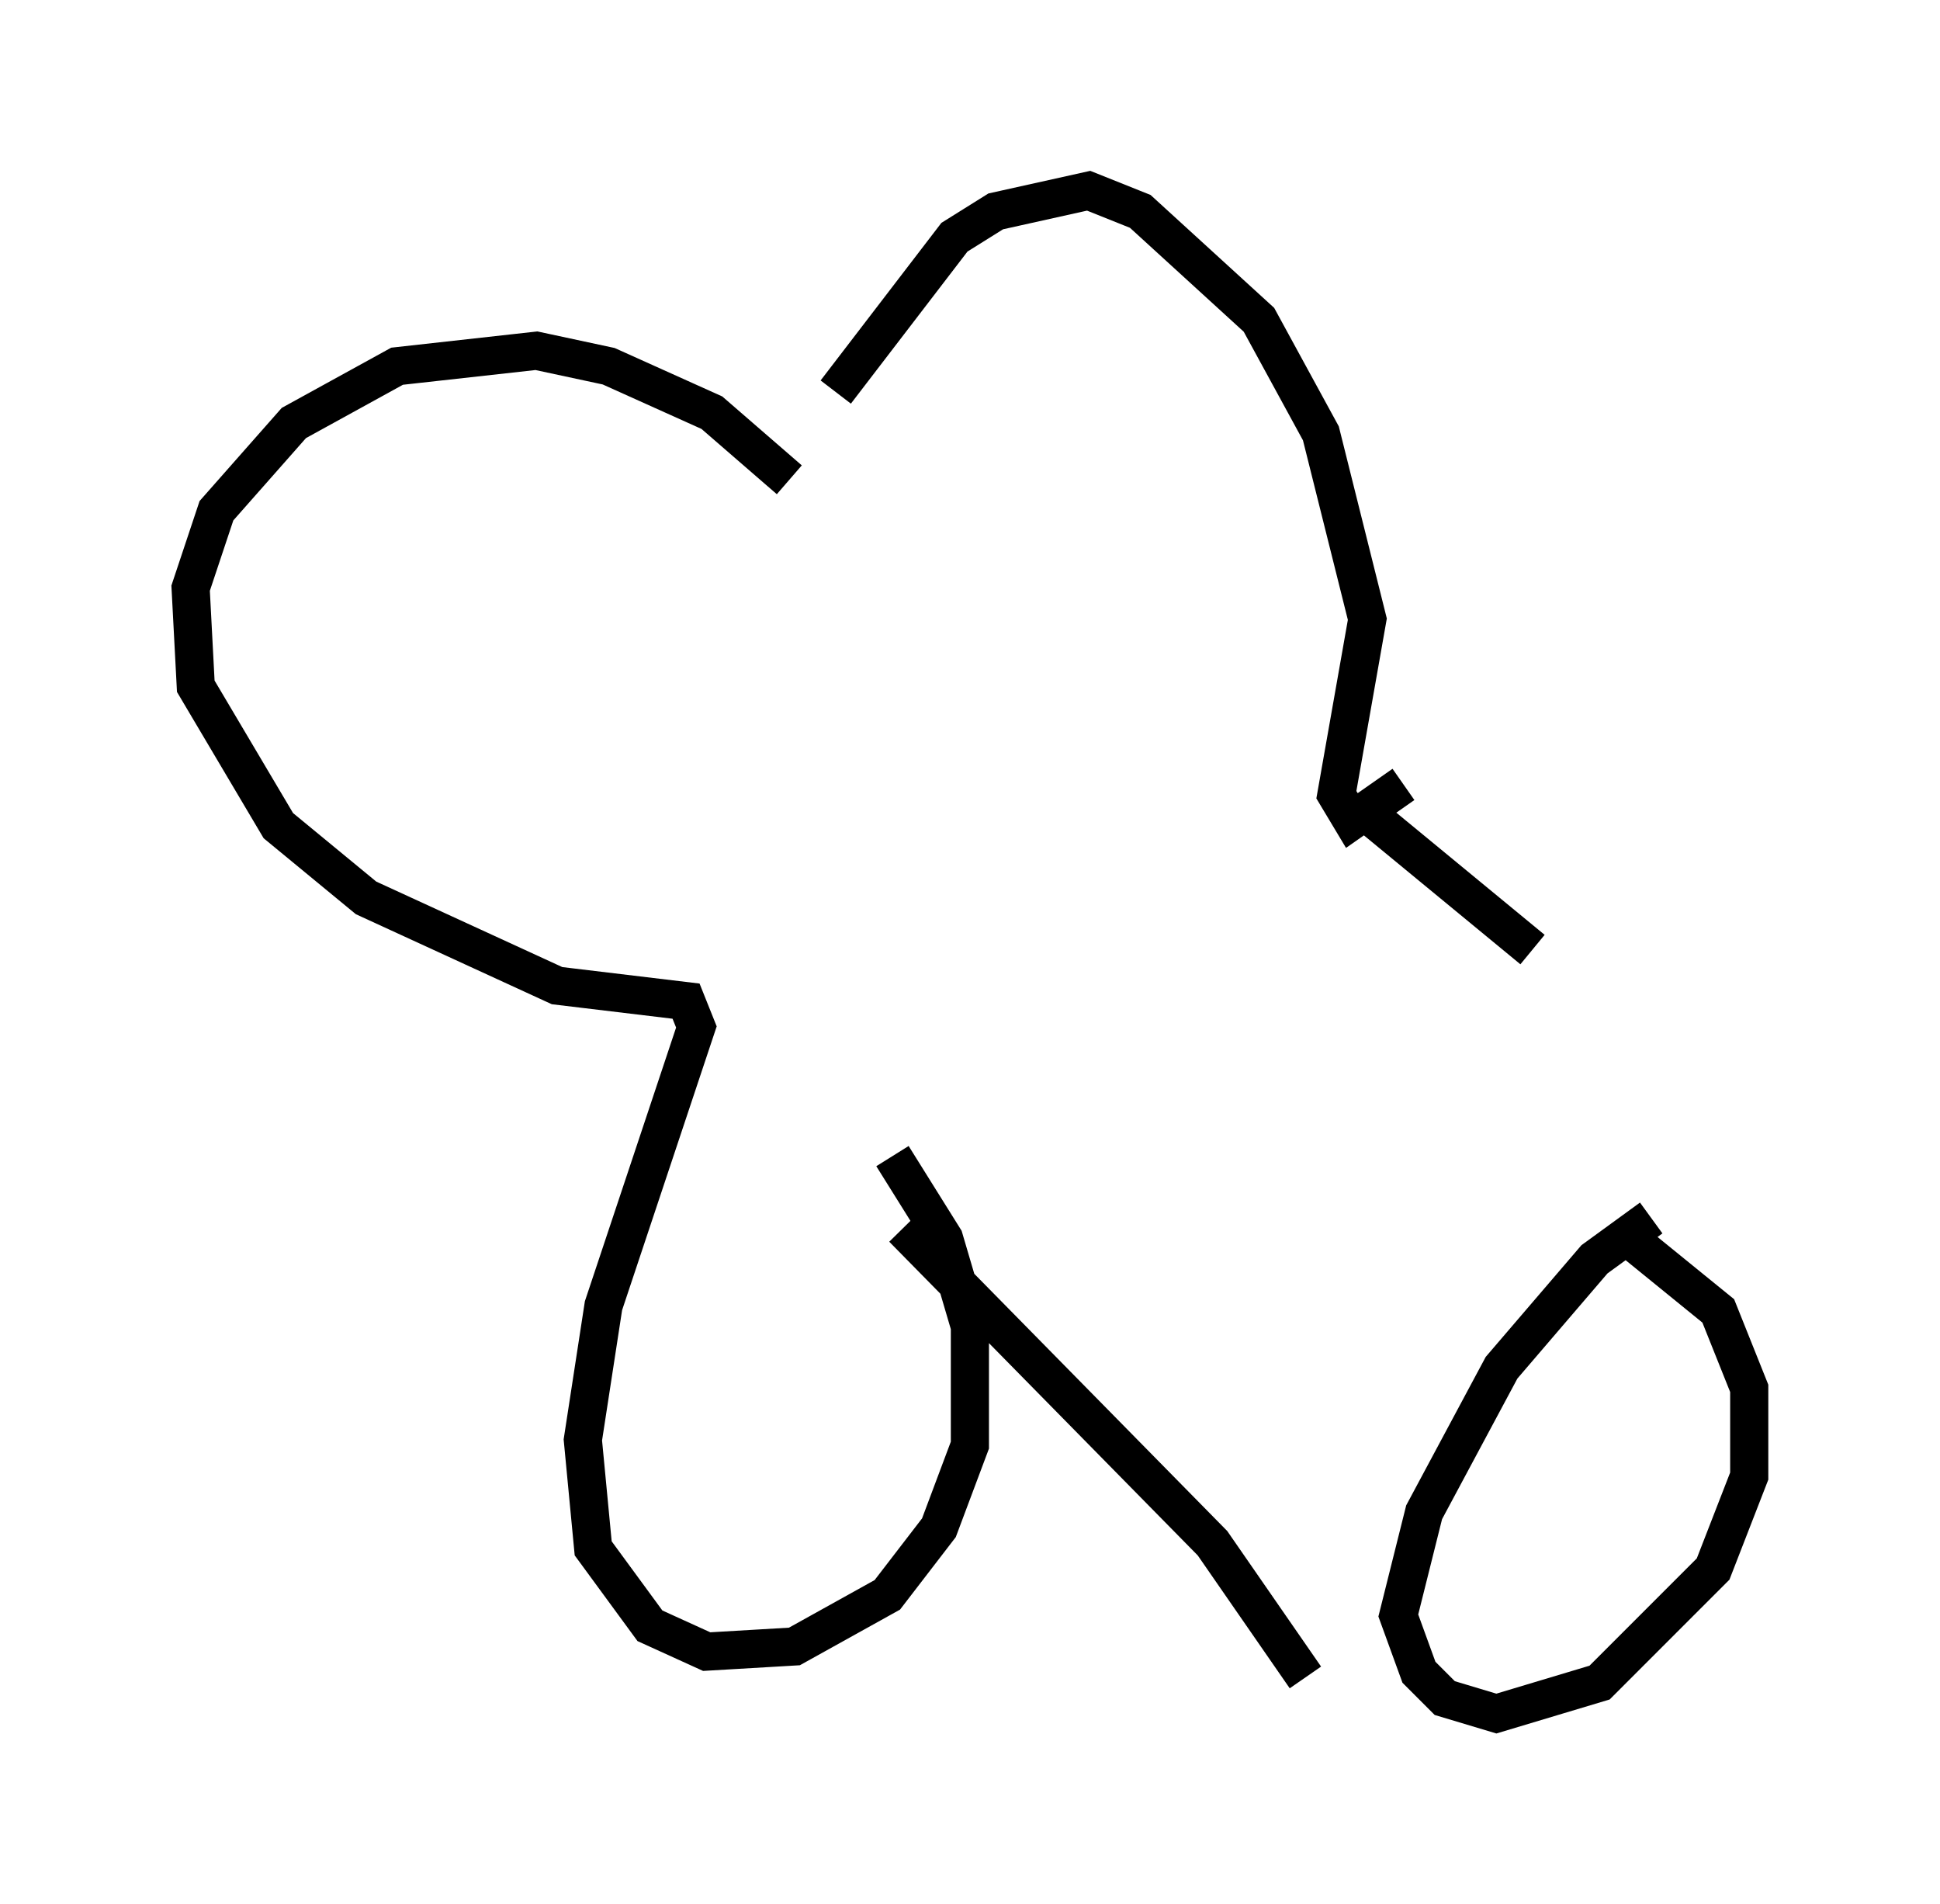 <?xml version="1.0" encoding="utf-8" ?>
<svg baseProfile="full" height="49.918" version="1.1" width="50.866" xmlns="http://www.w3.org/2000/svg" xmlns:ev="http://www.w3.org/2001/xml-events" xmlns:xlink="http://www.w3.org/1999/xlink"><defs /><rect fill="white" height="49.918" width="50.866" x="0" y="0" /><path d="M45.189, 30.71 m-5.007, -5.819 l-4.601, -3.789 m7.713, 10.825 l-1.488, 1.083 -2.436, 2.842 l-2.03, 3.789 -0.677, 2.706 l0.541, 1.488 0.677, 0.677 l1.353, 0.406 2.706, -0.812 l2.977, -2.977 0.947, -2.436 l0.0, -2.3 -0.812, -2.03 l-2.165, -1.759 m-8.66, 11.367 l-2.436, -3.518 -8.119, -8.254 m13.126, -11.637 l-1.353, 0.947 -0.406, -0.677 l0.812, -4.601 -1.218, -4.871 l-1.624, -2.977 -3.112, -2.842 l-1.353, -0.541 -2.436, 0.541 l-1.083, 0.677 -3.112, 4.059 m-1.218, 2.3 l-2.03, -1.759 -2.706, -1.218 l-1.894, -0.406 -3.654, 0.406 l-2.706, 1.488 -2.03, 2.3 l-0.677, 2.03 0.135, 2.571 l2.165, 3.654 2.3, 1.894 l5.007, 2.3 3.383, 0.406 l0.271, 0.677 -2.436, 7.307 l-0.541, 3.518 0.271, 2.842 l1.488, 2.03 1.488, 0.677 l2.3, -0.135 2.436, -1.353 l1.353, -1.759 0.812, -2.165 l0.0, -3.112 -0.677, -2.3 l-1.353, -2.165 " fill="none" stroke="black" stroke-width="1" /></svg>